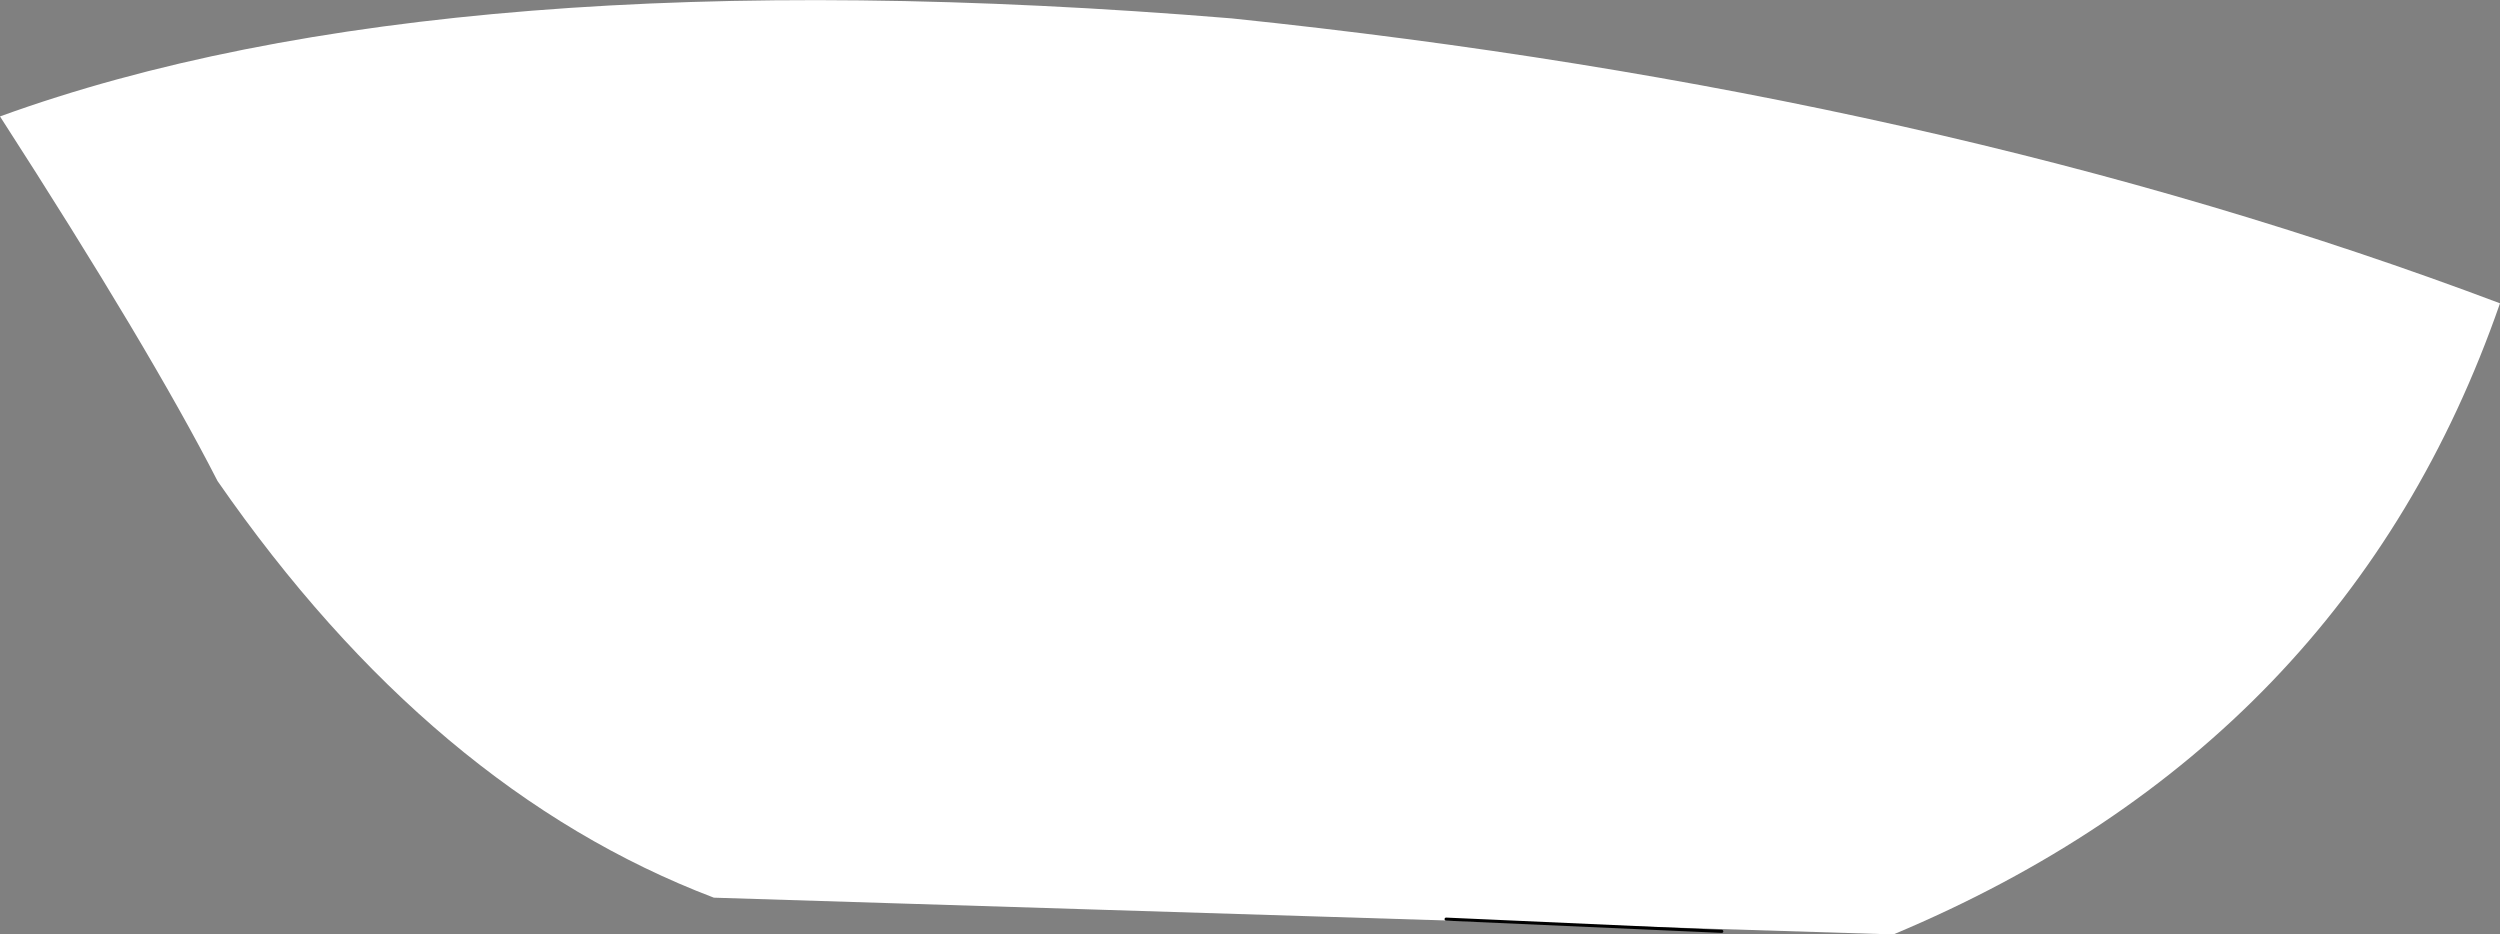 <?xml version="1.0" encoding="UTF-8" standalone="no"?>
<svg xmlns:xlink="http://www.w3.org/1999/xlink" height="15.25px" width="40.8px" xmlns="http://www.w3.org/2000/svg">
  <rect width="100%" height="100%" fill="#808080" stroke="none"/>
  <g transform="matrix(1.0, 0.0, 0.0, 1.0, 18.1, 5.95)">
    <path d="M22.7 -1.0 Q20.2 6.2 12.8 9.3 L-6.45 8.7 Q-11.05 6.95 -14.55 1.9 -15.65 -0.25 -18.1 -4.05 -10.8 -6.7 2.0 -5.65 13.55 -4.45 22.7 -1.0" fill="#ffffff" fill-rule="evenodd" stroke="none"/>
    <path d="M5.5 9.05 L10.0 9.25" fill="none" stroke="#000000" stroke-linecap="round" stroke-linejoin="round" stroke-width="0.05"/>
  </g>
</svg>
